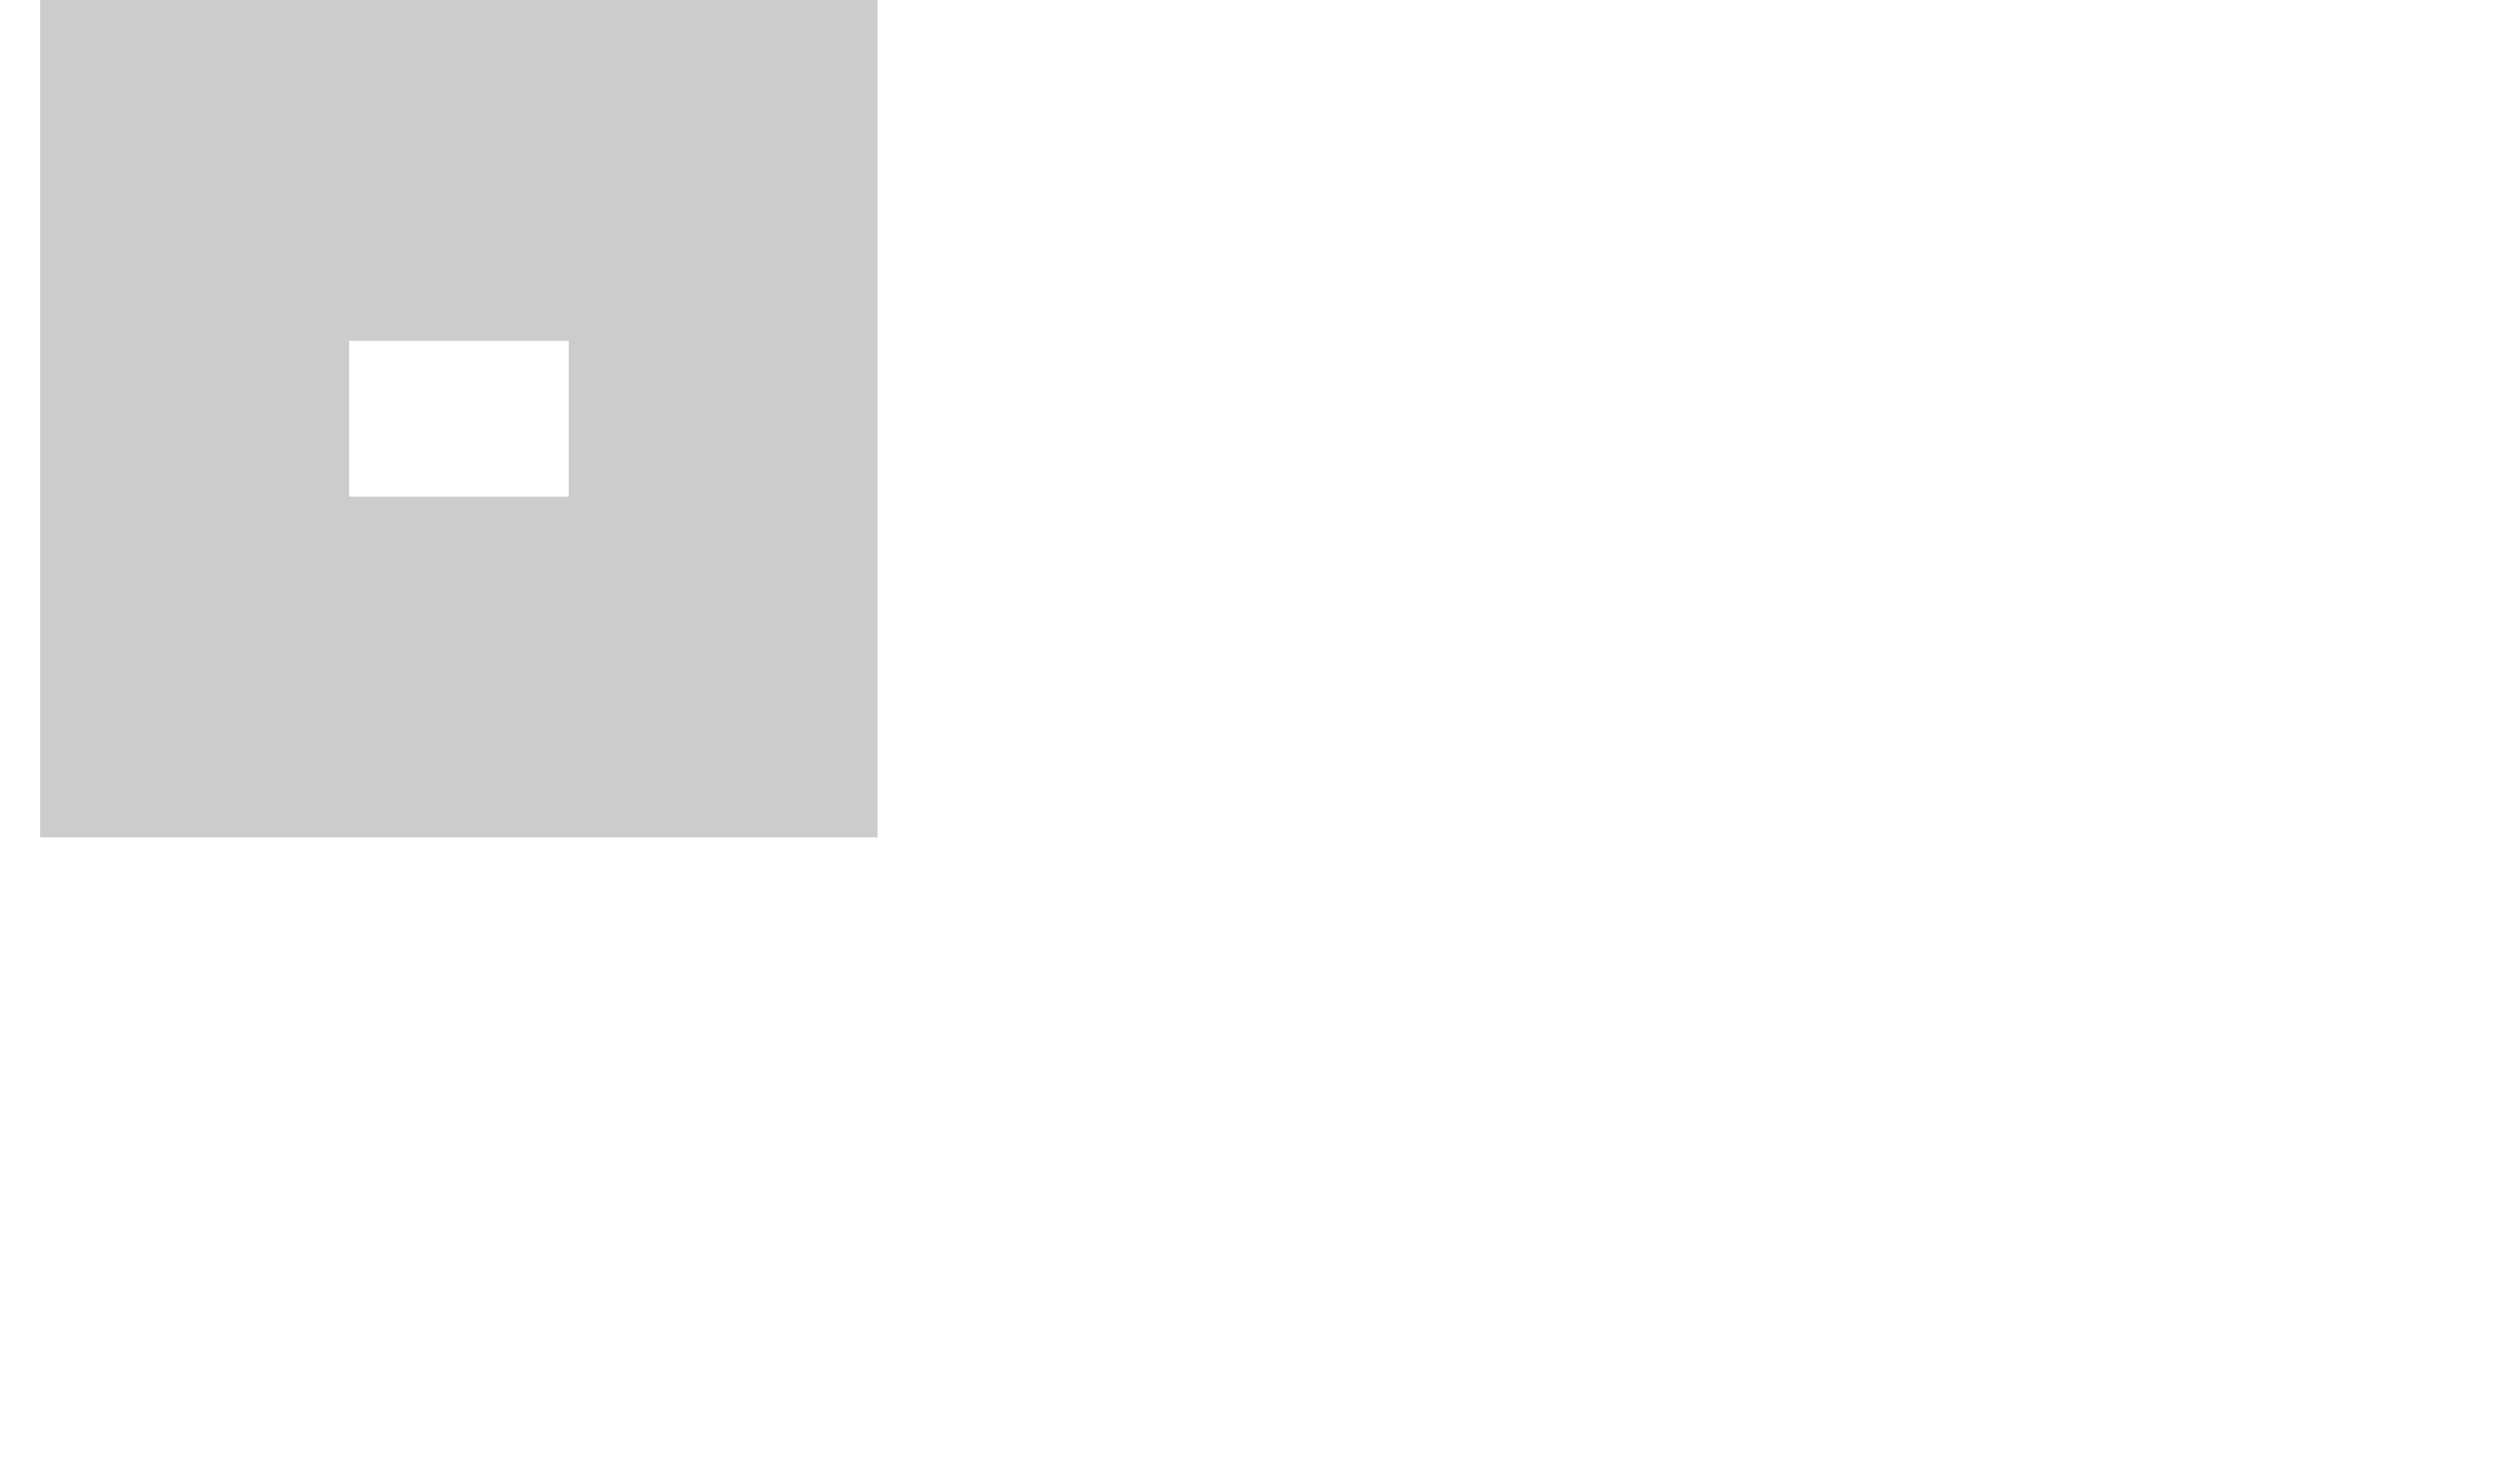 <?xml version="1.0" encoding="UTF-8" standalone="no"?>
<!-- Created with Inkscape (http://www.inkscape.org/) -->
<svg xmlns:rdf="http://www.w3.org/1999/02/22-rdf-syntax-ns#" xmlns="http://www.w3.org/2000/svg" xml:space="preserve" version="1.1" xmlns:cc="http://creativecommons.org/ns#" xmlns:dc="http://purl.org/dc/elements/1.1/" viewBox="0 0 11916 7087">
<path style="color:#000000" d="m191.66-0.312v4e3h4e3v-4e3c0-0.013-4e3 -0.013-4e3 -0.013h-0.04m1475.5 1627.9h1048.9v744.1h-1048.9v-744.1" fill="#ccc"/>
</svg>
